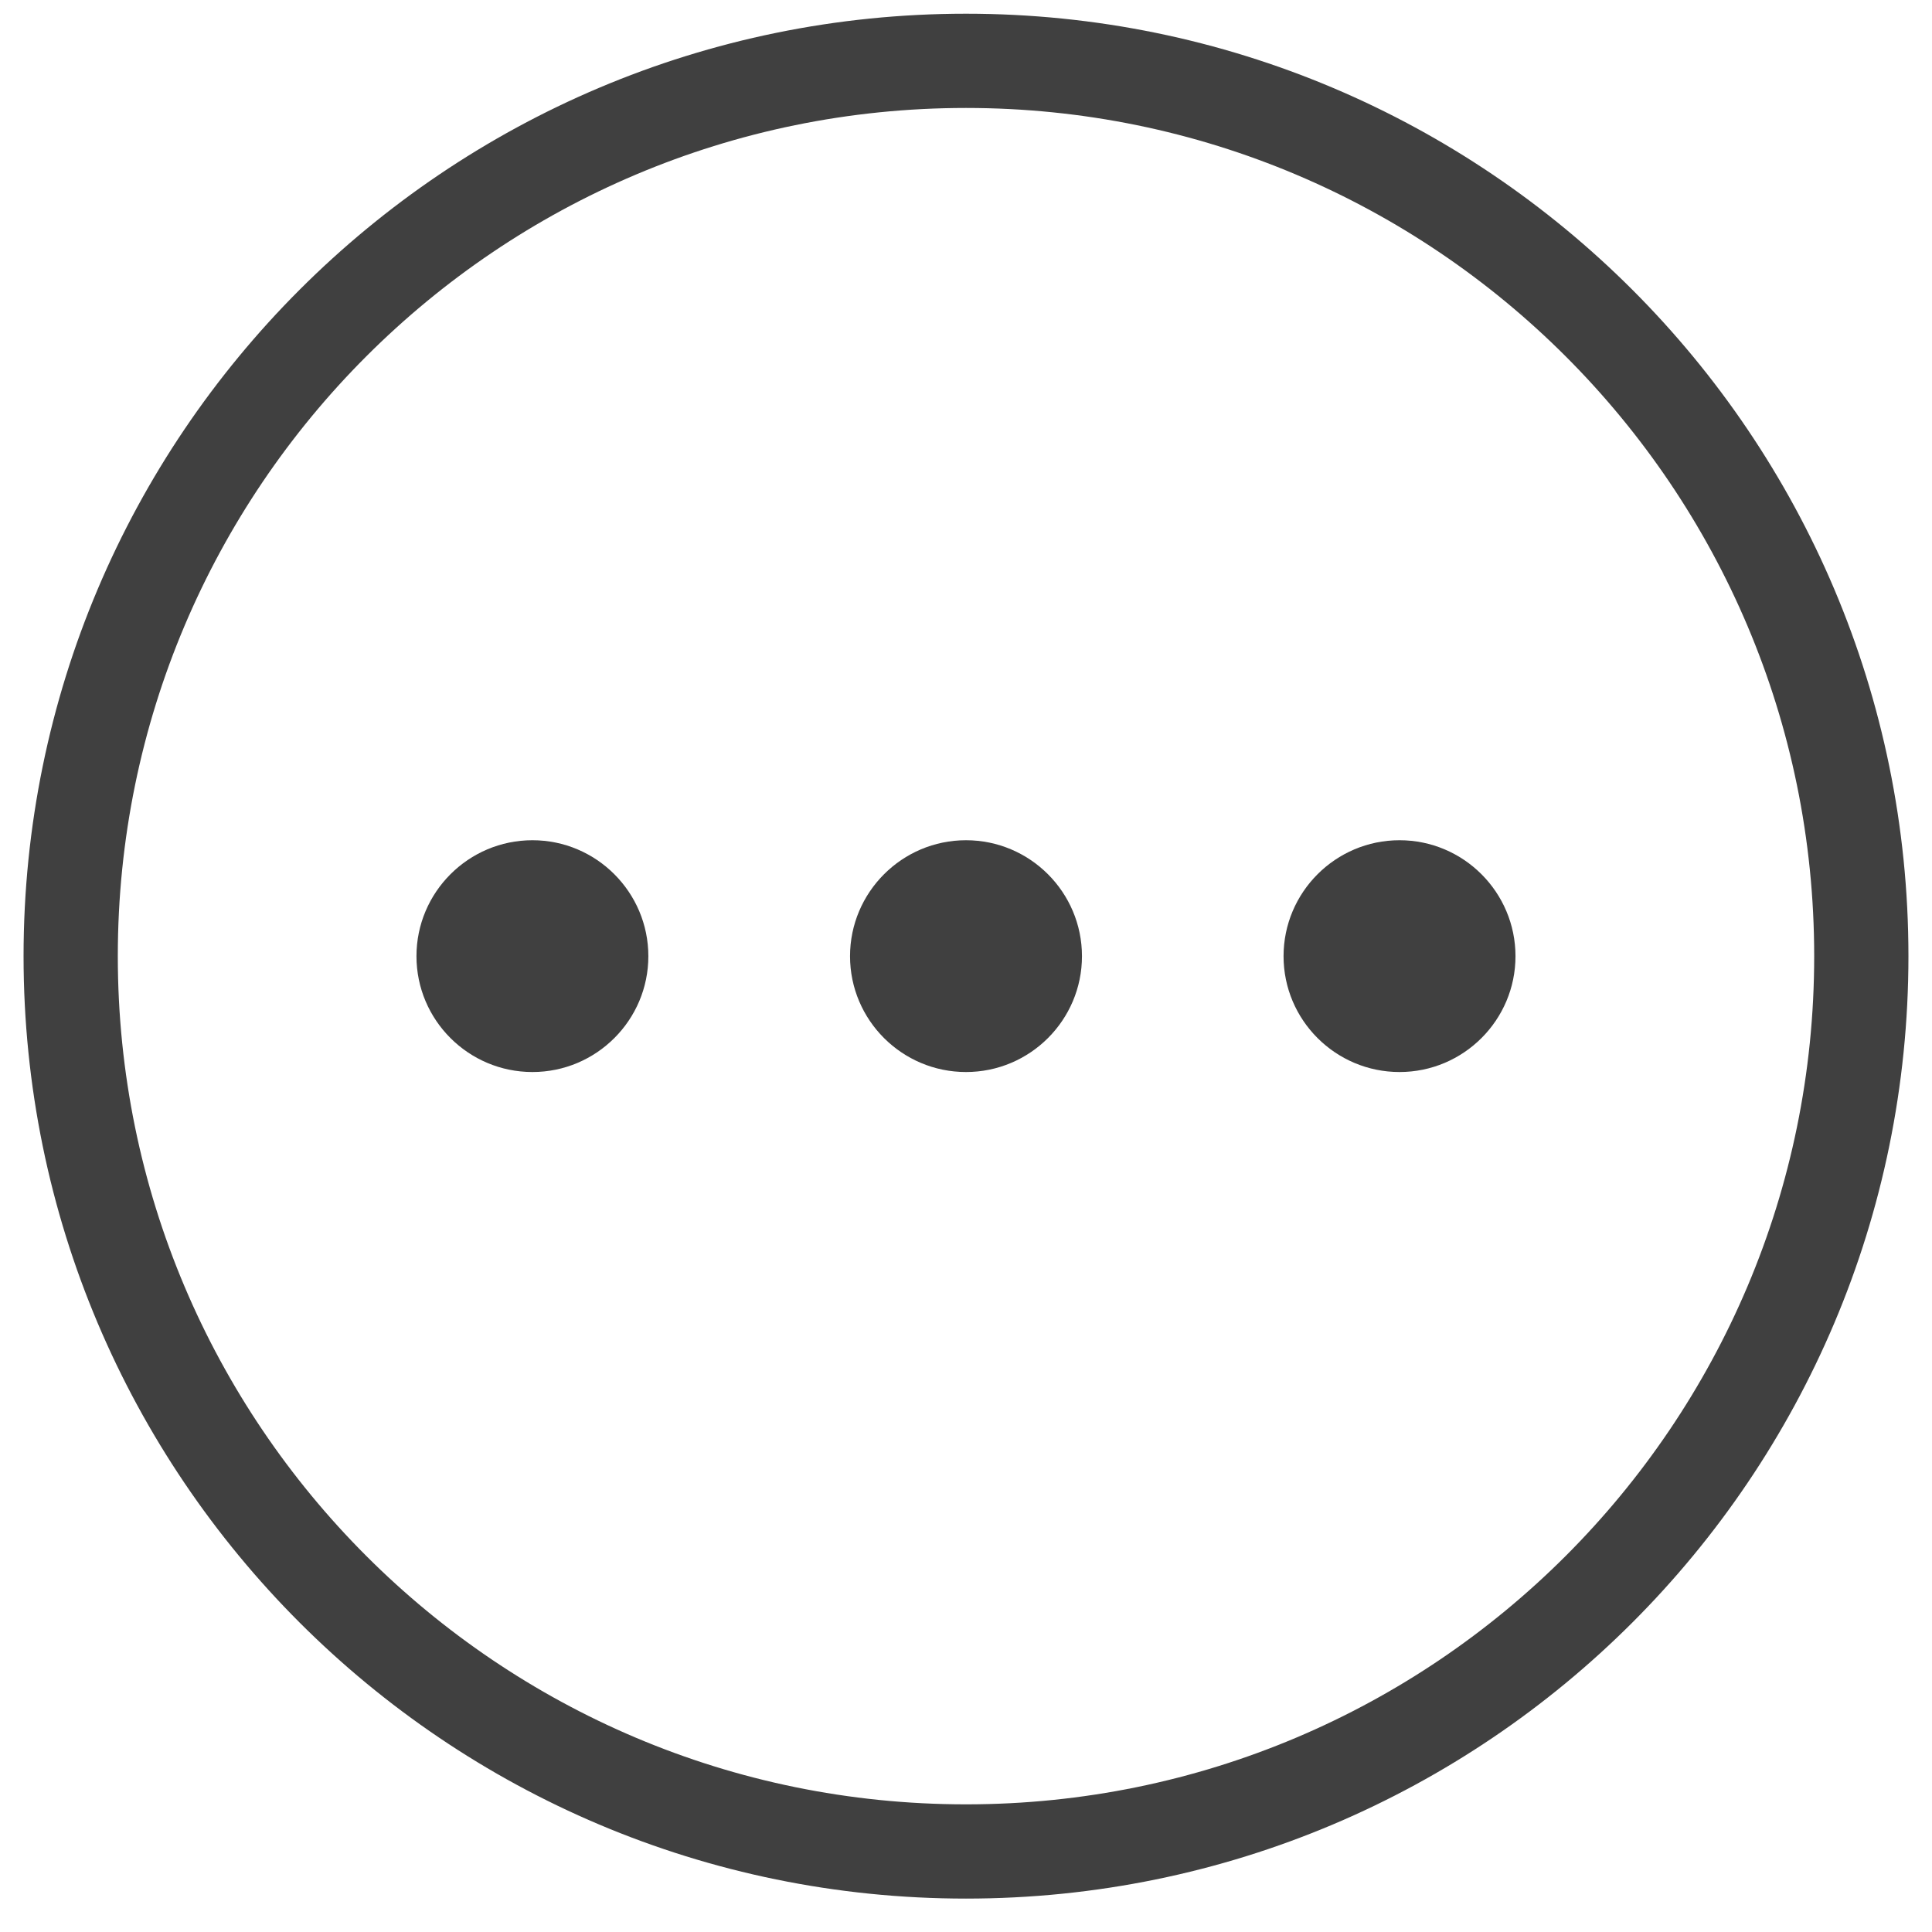 <svg width="38" height="38" viewBox="0 0 40 41" fill="none" xmlns="http://www.w3.org/2000/svg">
<path fill-rule="evenodd" clip-rule="evenodd" d="M20 1.291C30.492 1.291 39 9.799 39 20.291C39 30.783 30.492 39.291 20 39.291C9.506 39.291 1 30.783 1 20.291C1 9.799 9.506 1.291 20 1.291Z" stroke="#404040" stroke-width="2" stroke-linecap="round" stroke-linejoin="round"/>
<path d="M10.799 22.75C9.441 22.75 8.338 21.647 8.338 20.292C8.338 18.936 9.441 17.831 10.799 17.831C12.156 17.831 13.259 18.936 13.259 20.292C13.259 21.647 12.156 22.75 10.799 22.75" fill="#404040"/>
<path d="M20 22.75C18.642 22.75 17.539 21.647 17.539 20.292C17.539 18.936 18.642 17.831 20 17.831C21.358 17.831 22.461 18.936 22.461 20.292C22.461 21.647 21.358 22.75 20 22.75" fill="#404040"/>
<path d="M29.2 22.75C27.842 22.75 26.739 21.647 26.739 20.292C26.739 18.936 27.842 17.831 29.2 17.831C30.558 17.831 31.661 18.936 31.661 20.292C31.661 21.647 30.558 22.75 29.2 22.75" fill="#404040"/>
</svg>
